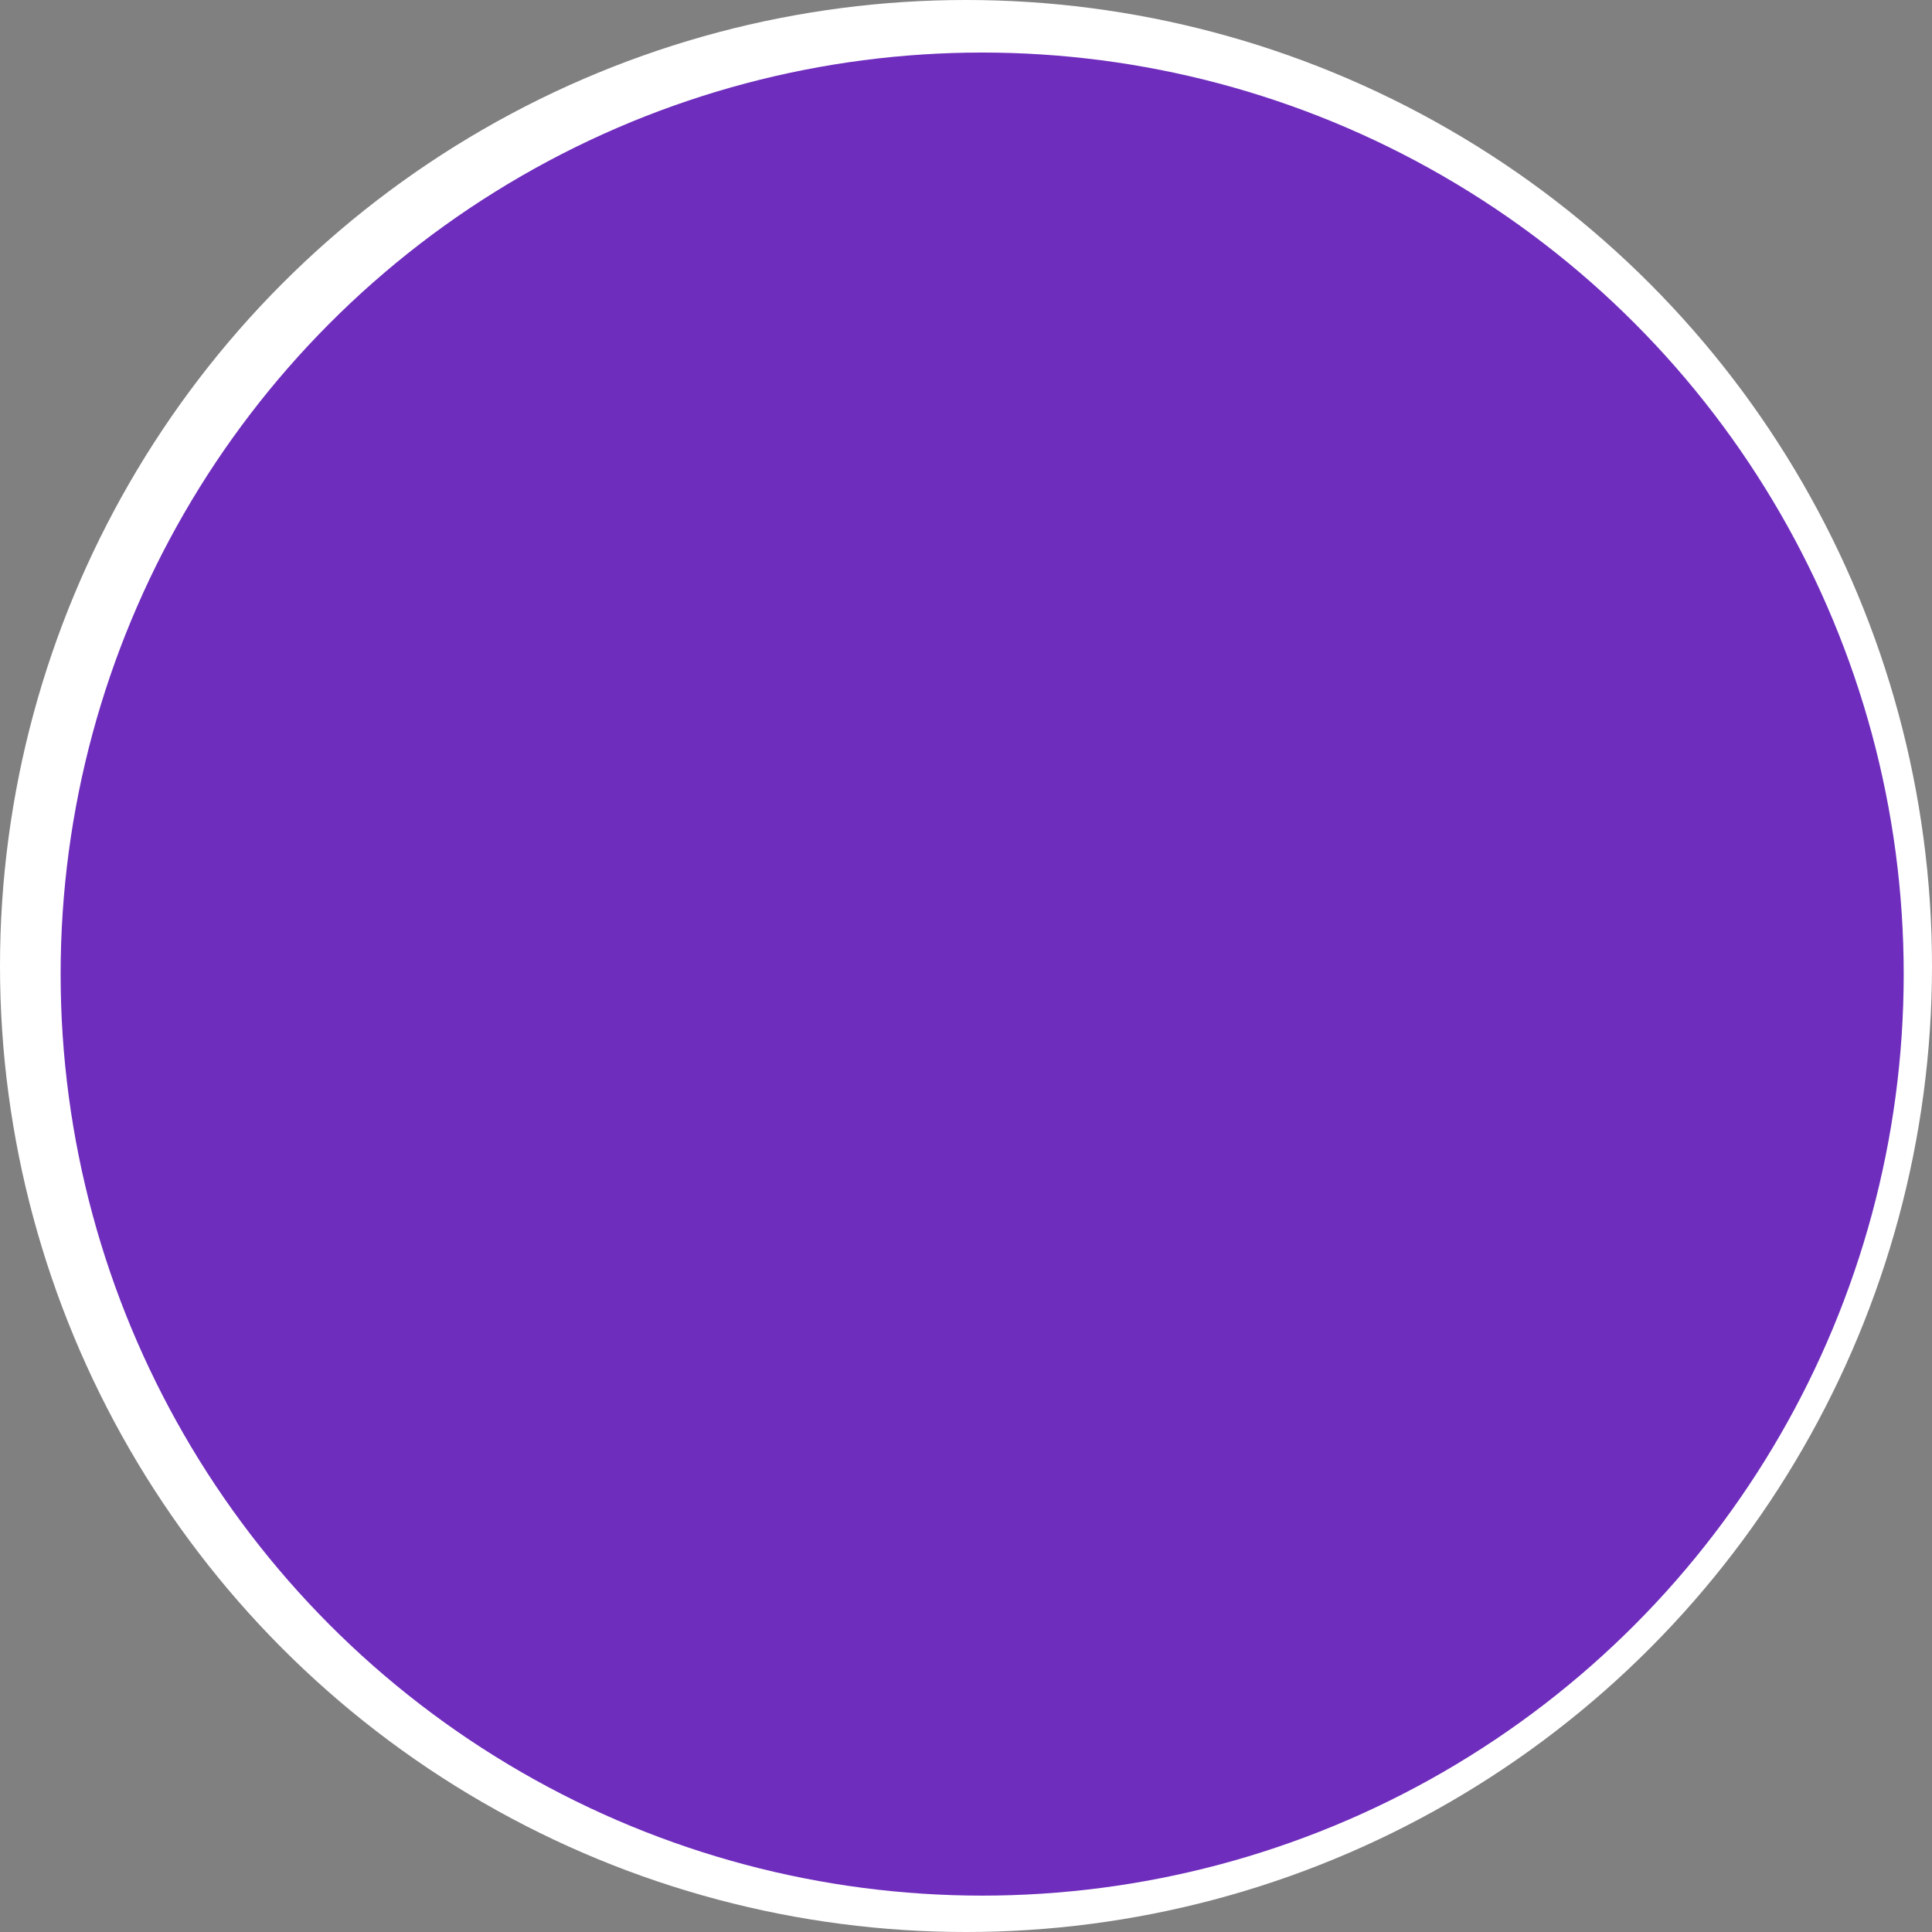 <svg xmlns="http://www.w3.org/2000/svg" width="478" height="478" viewBox="0 0 478 478">
  <rect x="0" y="0" width="478" height="478" fill="#808080" stroke="none"/>
  <g id="Group_676" data-name="Group 676" transform="translate(-440 -626.5)">
    <circle id="Ellipse_120" data-name="Ellipse 120" cx="239" cy="239" r="239" transform="translate(440 626.5)" fill="#fff"/>
    <circle id="Ellipse_119" data-name="Ellipse 119" cx="228" cy="228" r="228" transform="translate(455 639.5)" fill="#6f2dbd"/>
  </g>
</svg>
